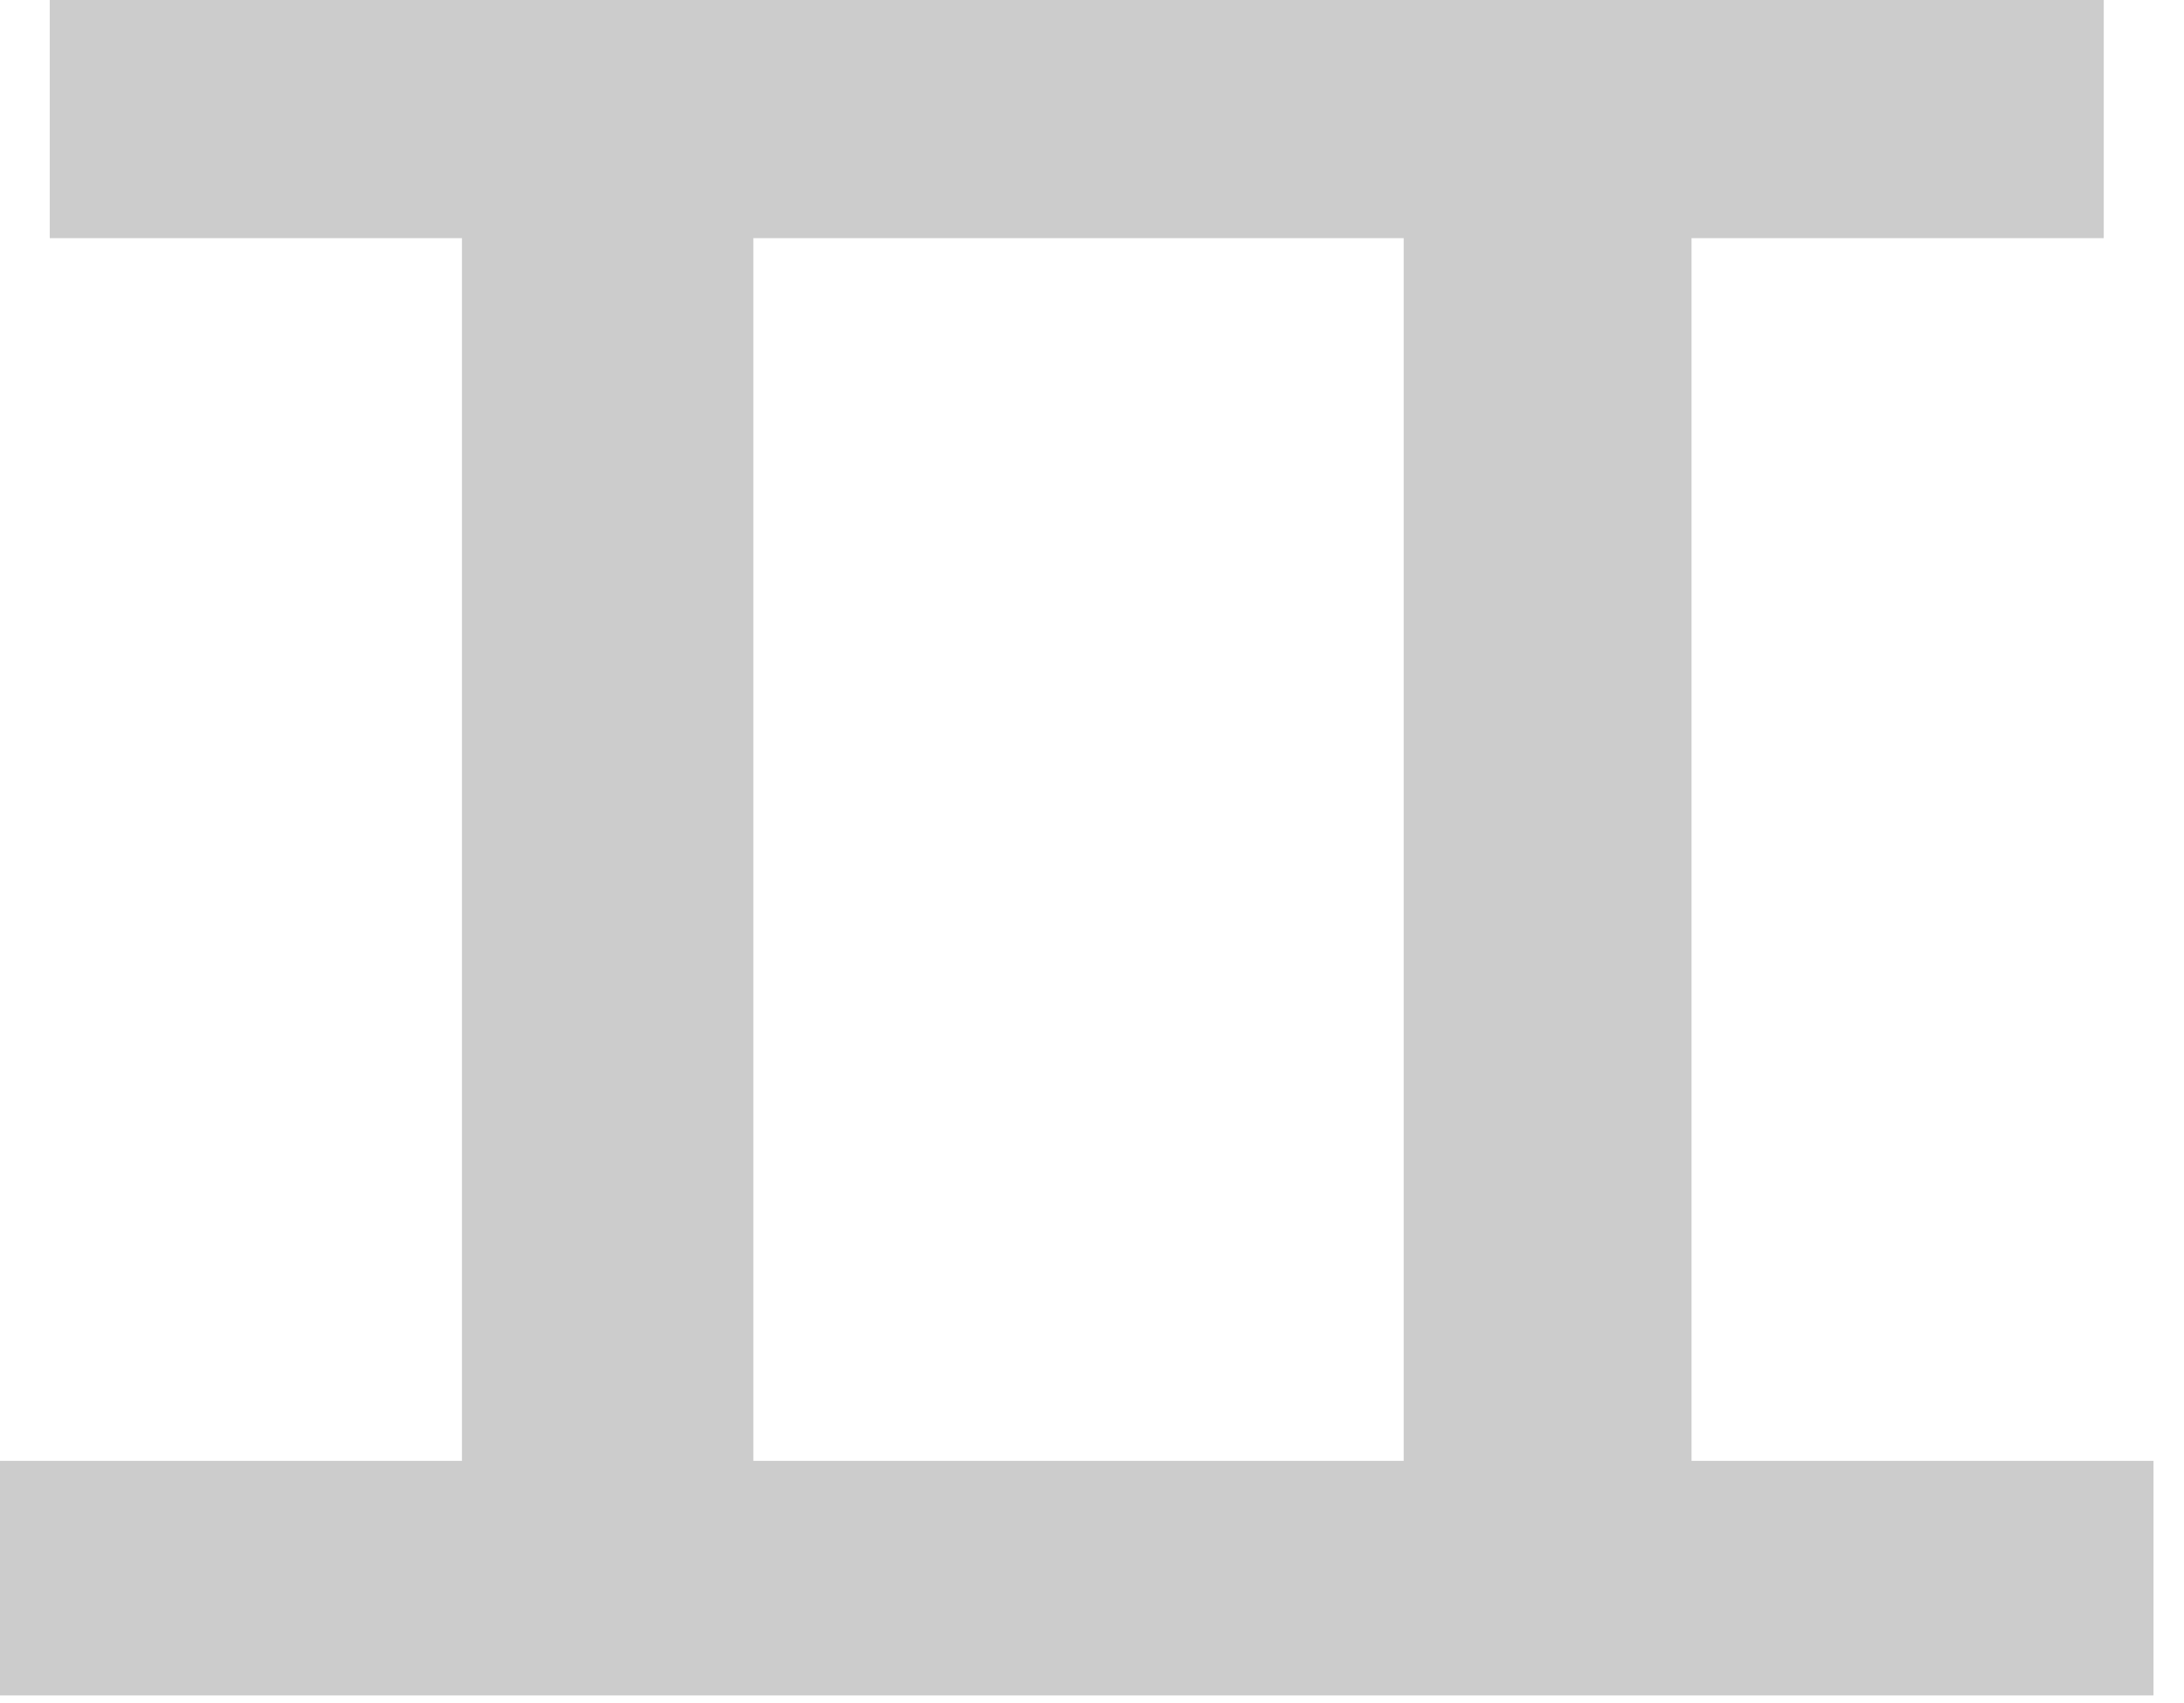 <svg width="59" height="46" viewBox="0 0 59 46" fill="none" xmlns="http://www.w3.org/2000/svg">
<path d="M20.352 6.432H37.92V39.456H20.352V6.432ZM45.696 39.456V6.432H56.832V0H1.344V6.432H12.48V39.456H0V45.792H58.176V39.456H45.696Z" fill="#CCC"/>
</svg>
